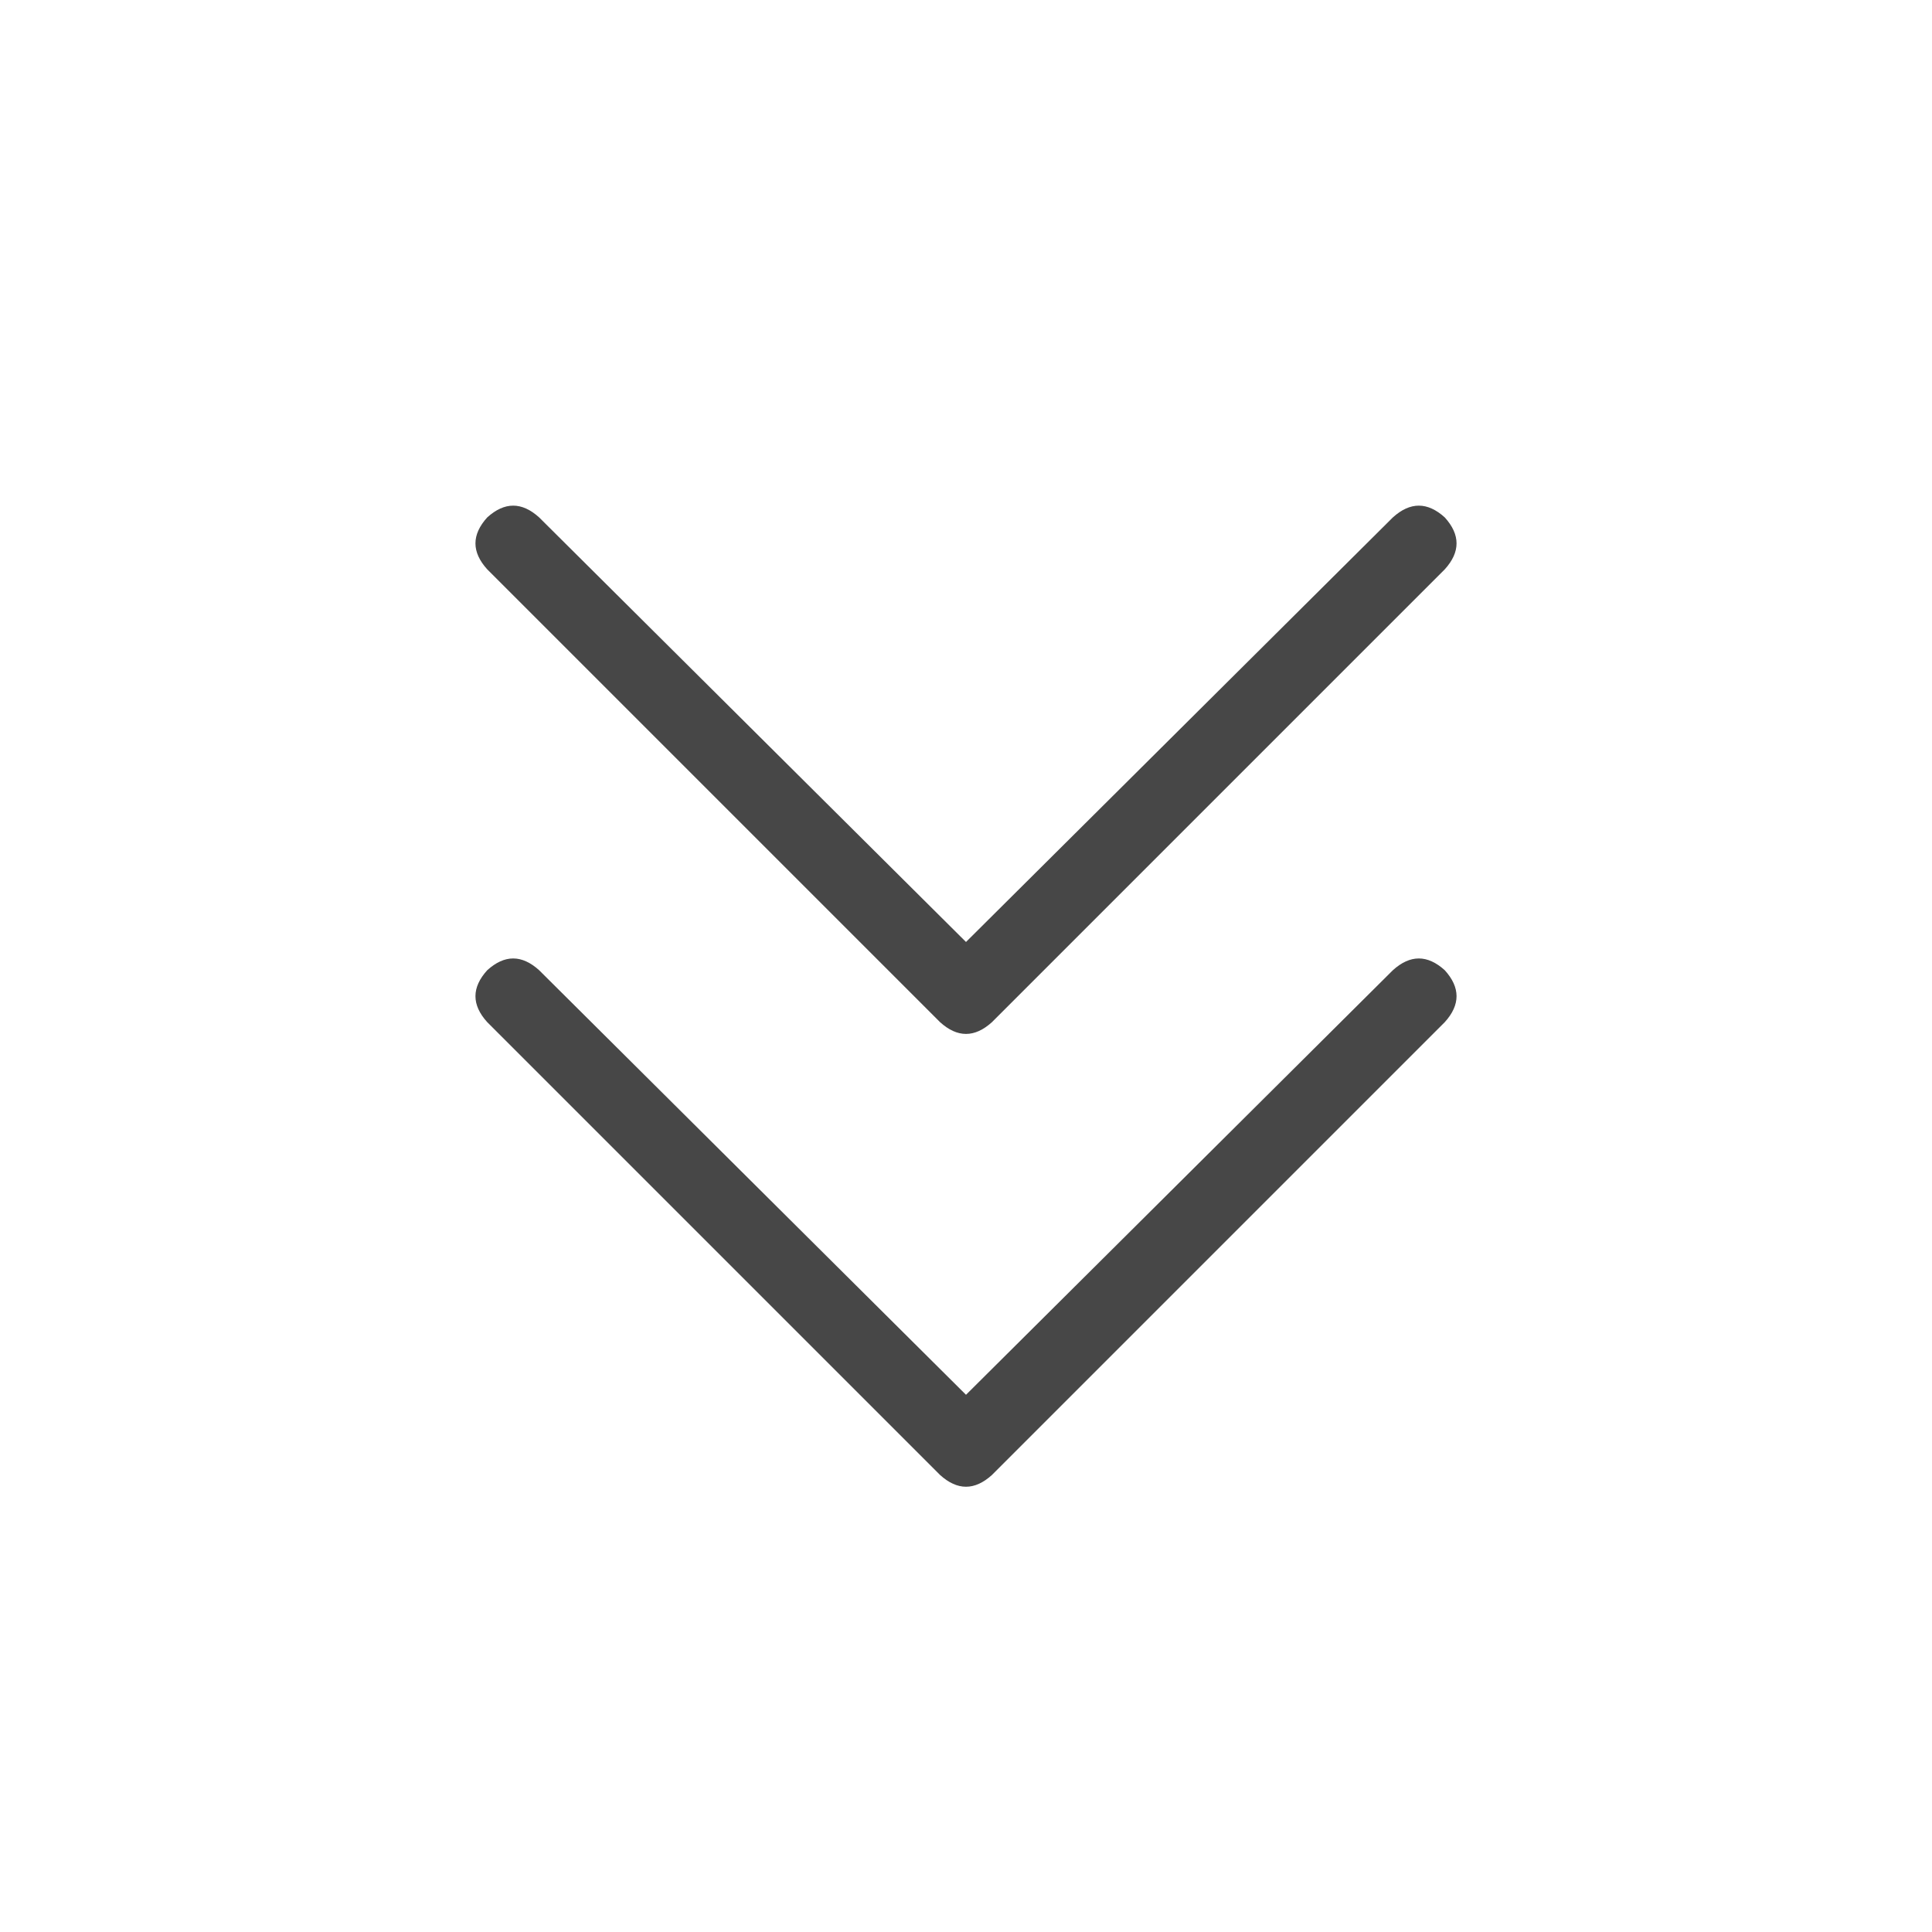 <svg width="32" height="32" viewBox="0 0 32 32" fill="none" xmlns="http://www.w3.org/2000/svg">
<g id="standalone / md / chevrons-down-md / regular">
<path id="icon" d="M8.07 9.43C7.81 9.143 7.81 8.857 8.07 8.57C8.357 8.31 8.643 8.31 8.93 8.57L16 15.602L23.07 8.57C23.357 8.31 23.643 8.31 23.93 8.57C24.19 8.857 24.19 9.143 23.93 9.43L16.43 16.93C16.143 17.19 15.857 17.19 15.57 16.93L8.07 9.43ZM8.07 16.93C7.81 16.643 7.81 16.357 8.07 16.07C8.357 15.81 8.643 15.81 8.93 16.07L16 23.102L23.07 16.07C23.357 15.81 23.643 15.81 23.93 16.07C24.19 16.357 24.19 16.643 23.93 16.93L16.43 24.43C16.143 24.69 15.857 24.69 15.57 24.43L8.07 16.93Z" fill="black" fill-opacity="0.72"/>
</g>
</svg>
